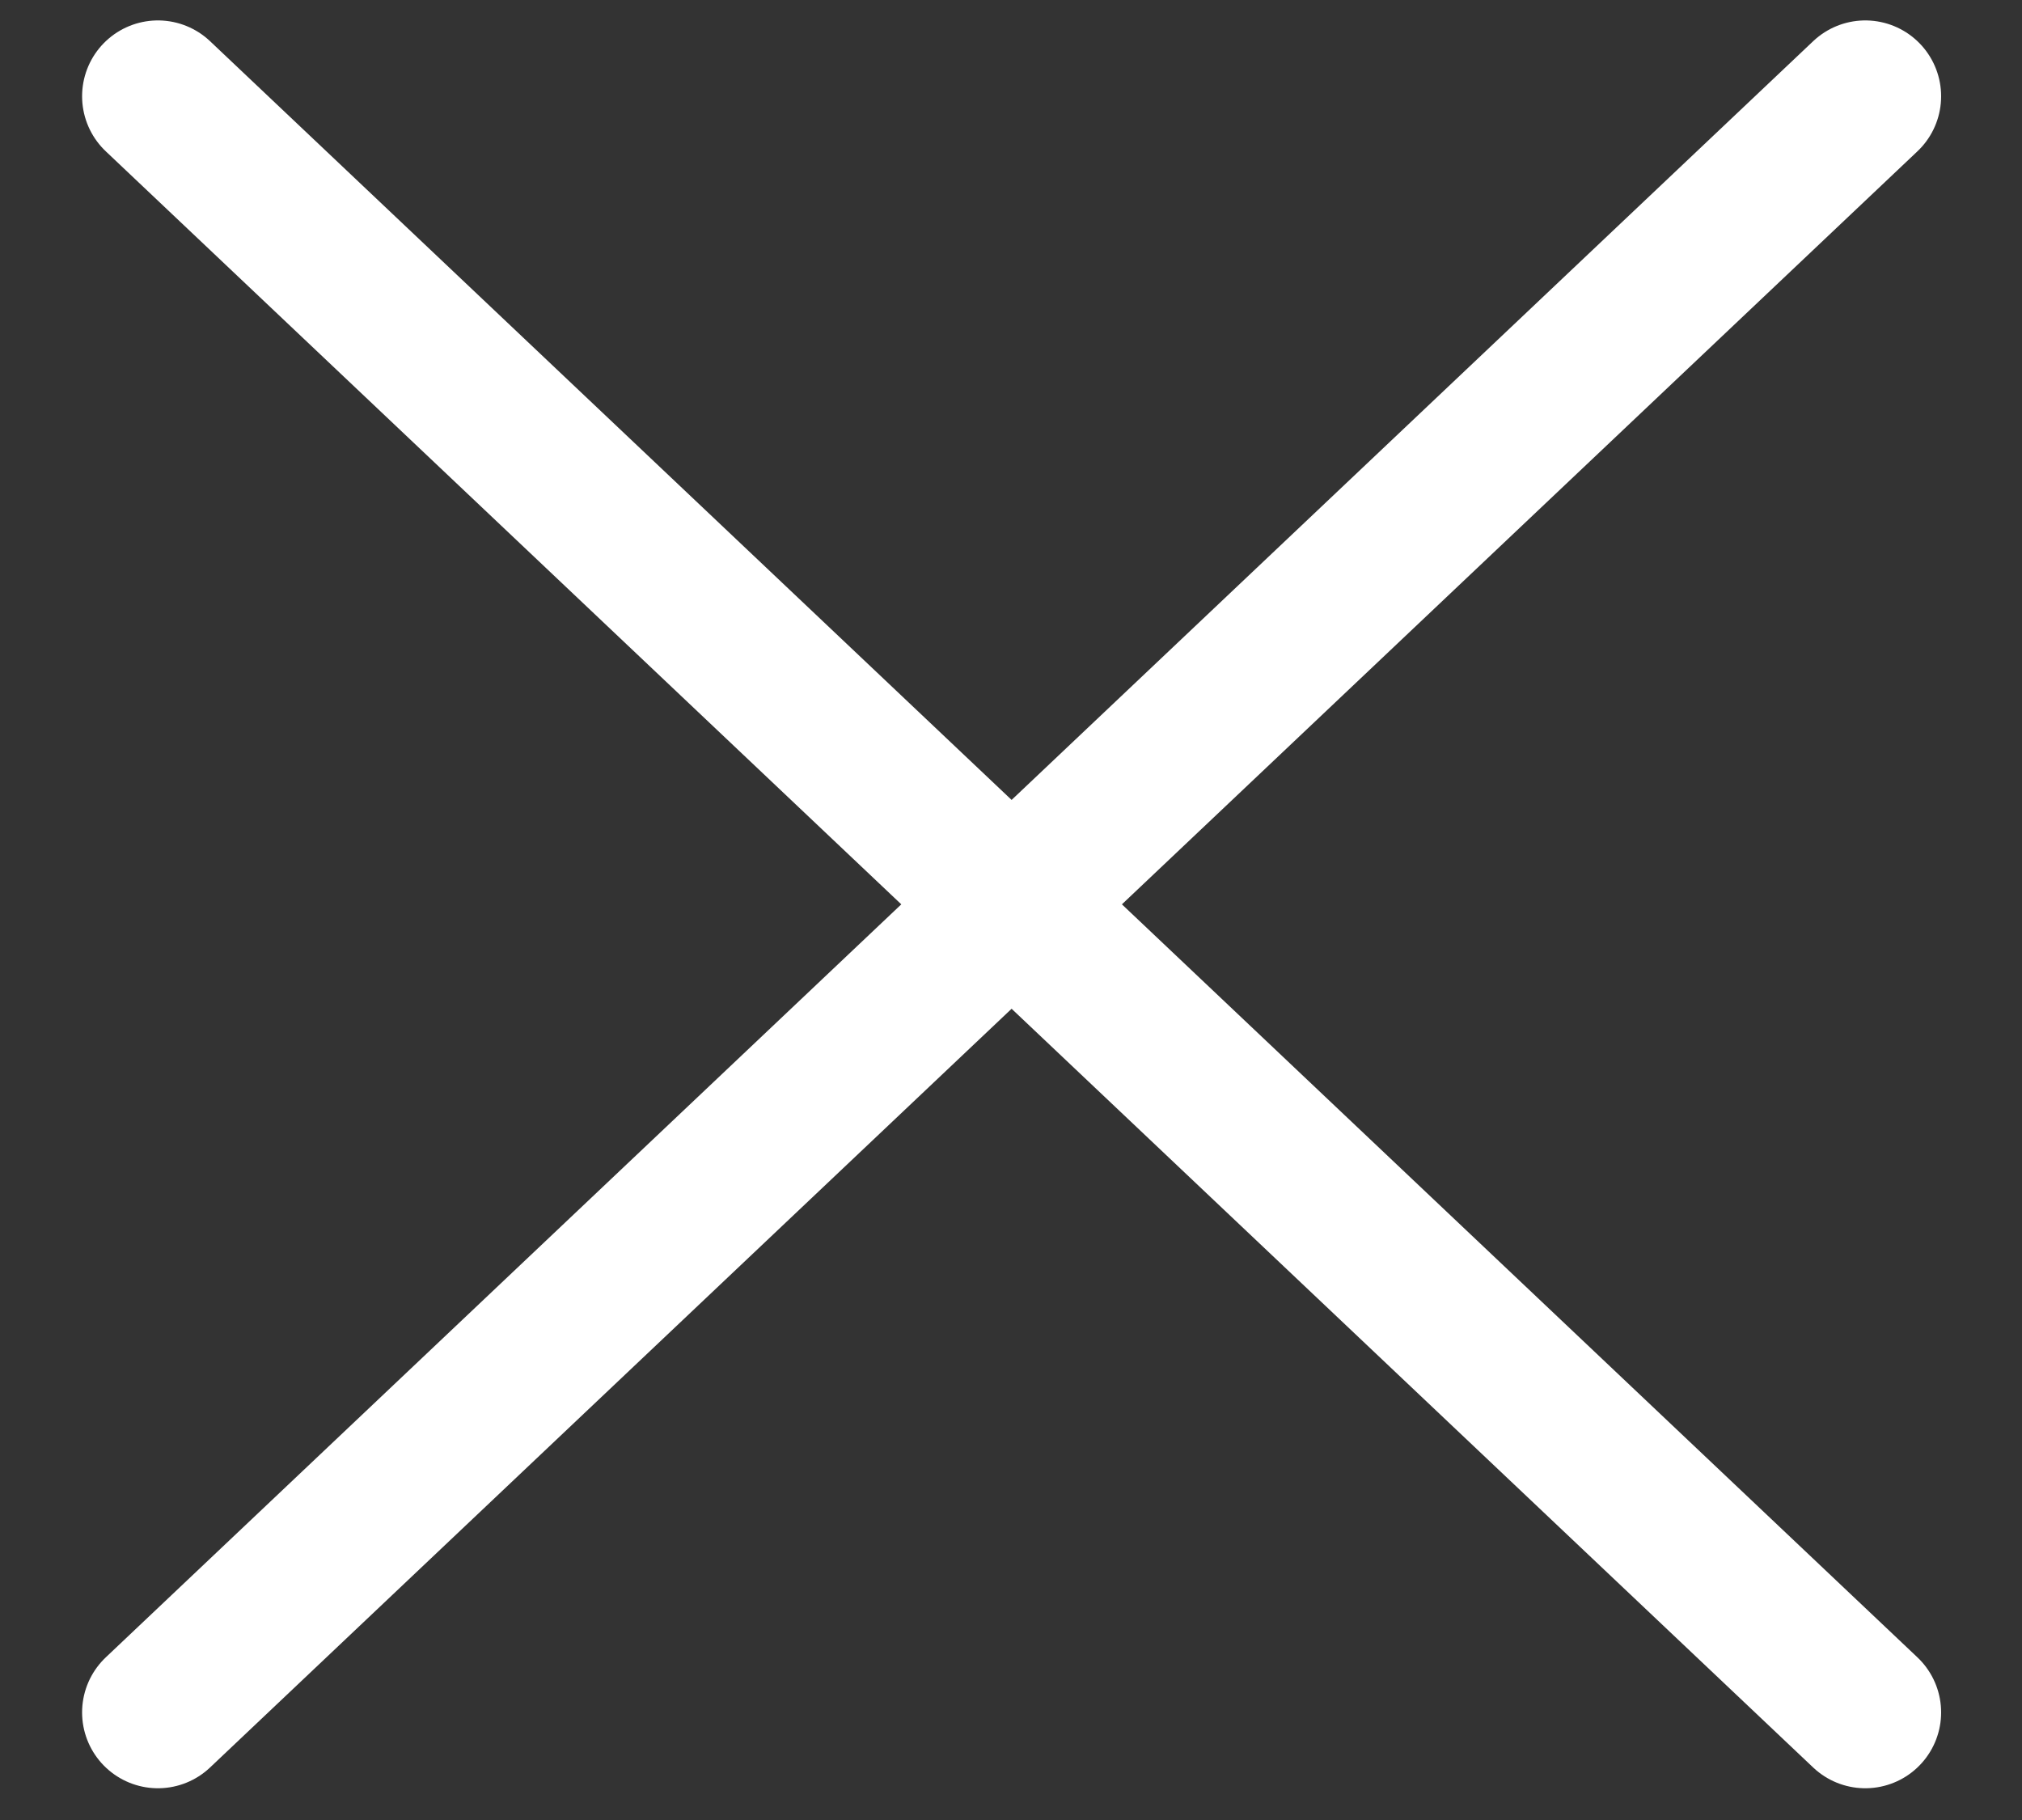 <svg width="20" height="18" viewBox="0 0 20 18" fill="none" xmlns="http://www.w3.org/2000/svg">
<rect x="0" y="0" width="20" height="18" fill="#333333" stroke="none"/>
<path d="M1.562 16.936L10.006 8.944M10.006 8.944L18.45 0.952M10.006 8.944L1.562 0.952M10.006 8.944L18.45 16.936" stroke="white" stroke-width="1.5" stroke-linecap="round" stroke-linejoin="round"/>
</svg>
